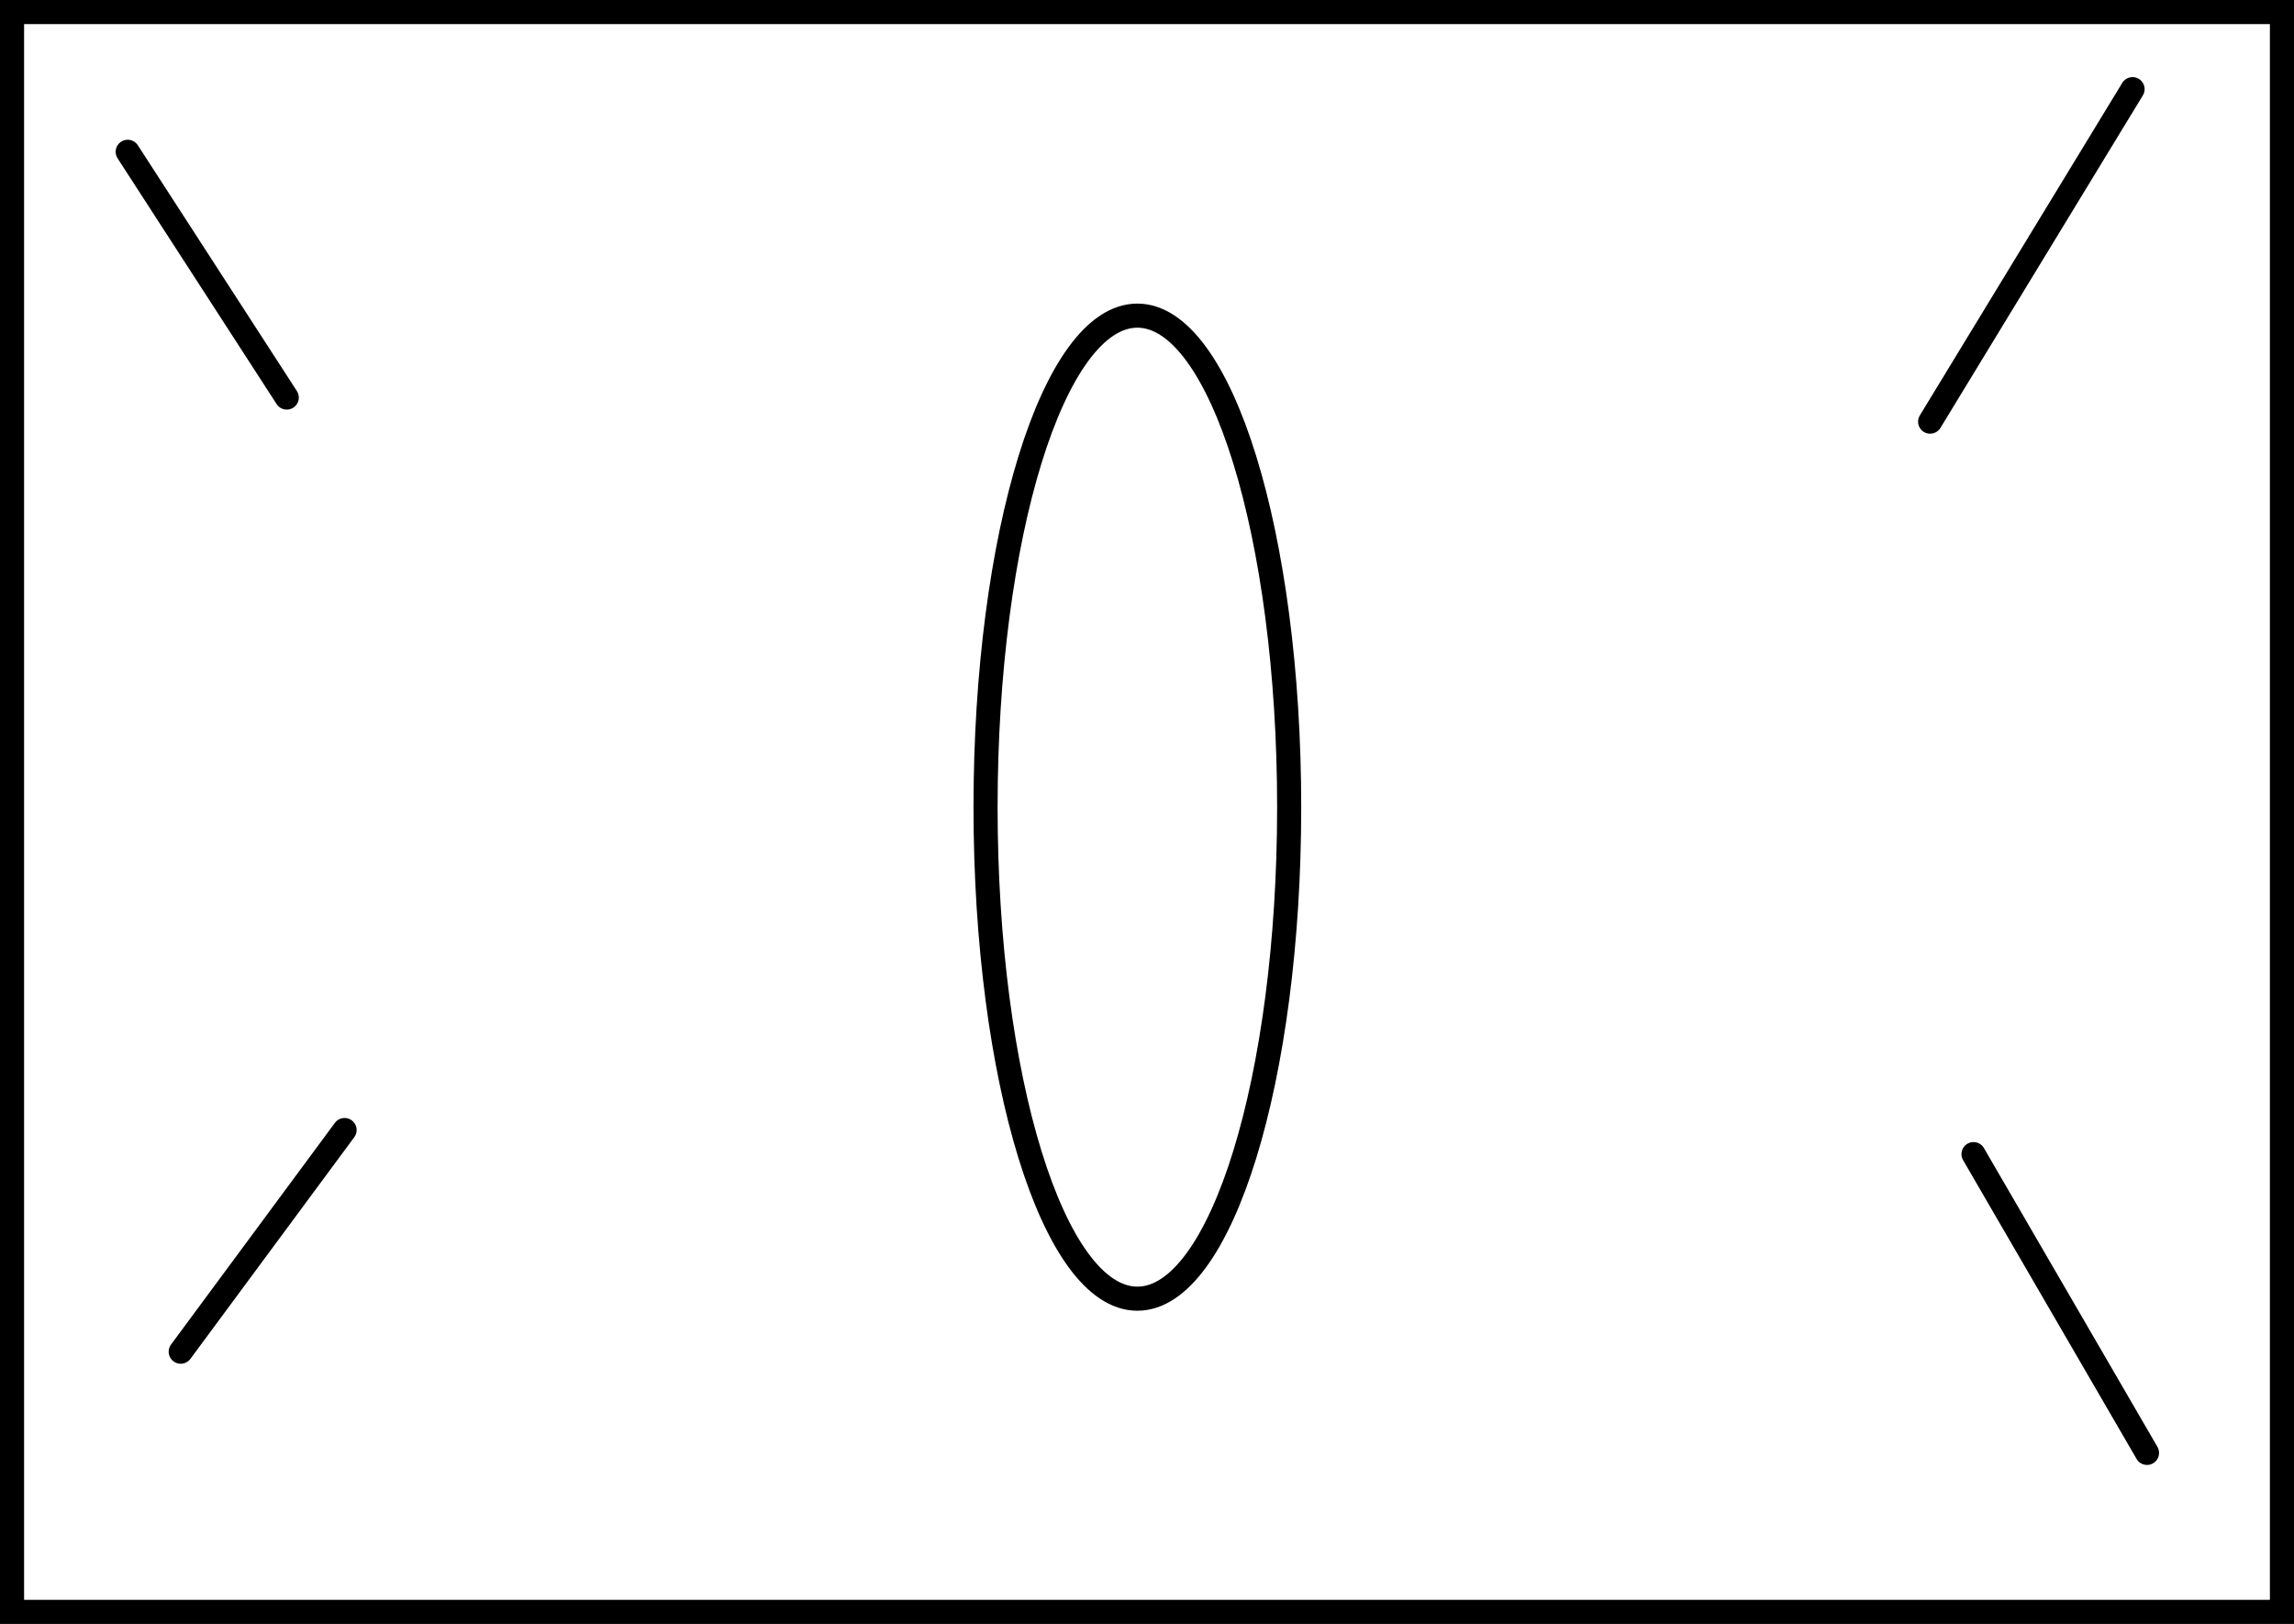 <svg version="1.1" xmlns="http://www.w3.org/2000/svg" xmlns:xlink="http://www.w3.org/1999/xlink" width="476" height="337" viewBox="0,0,476,337"><g transform="translate(-1.438,-1)"><g data-paper-data="{&quot;isPaintingLayer&quot;:true}" fill="none" fill-rule="nonzero" stroke="#000000" stroke-width="5" stroke-linejoin="miter" stroke-miterlimit="10" stroke-dasharray="" stroke-dashoffset="0" style="mix-blend-mode: normal"><path d="M3.938,335.5v-332h471v332z" stroke-linecap="butt"/><path d="M268.938,168.5c0,56.333 -14.103,102 -31.5,102c-17.397,0 -31.5,-45.667 -31.5,-102c0,-56.333 14.103,-102 31.5,-102c17.397,0 31.5,45.667 31.5,102z" stroke-linecap="butt"/><path d="M27.938,32.5l33,51" stroke-linecap="round"/><path d="M38.938,281.5l34,-46" stroke-linecap="round"/><path d="M443.938,19.5l-42,69" stroke-linecap="round"/><path d="M410.938,240.5l36,62" stroke-linecap="round"/></g></g></svg>
